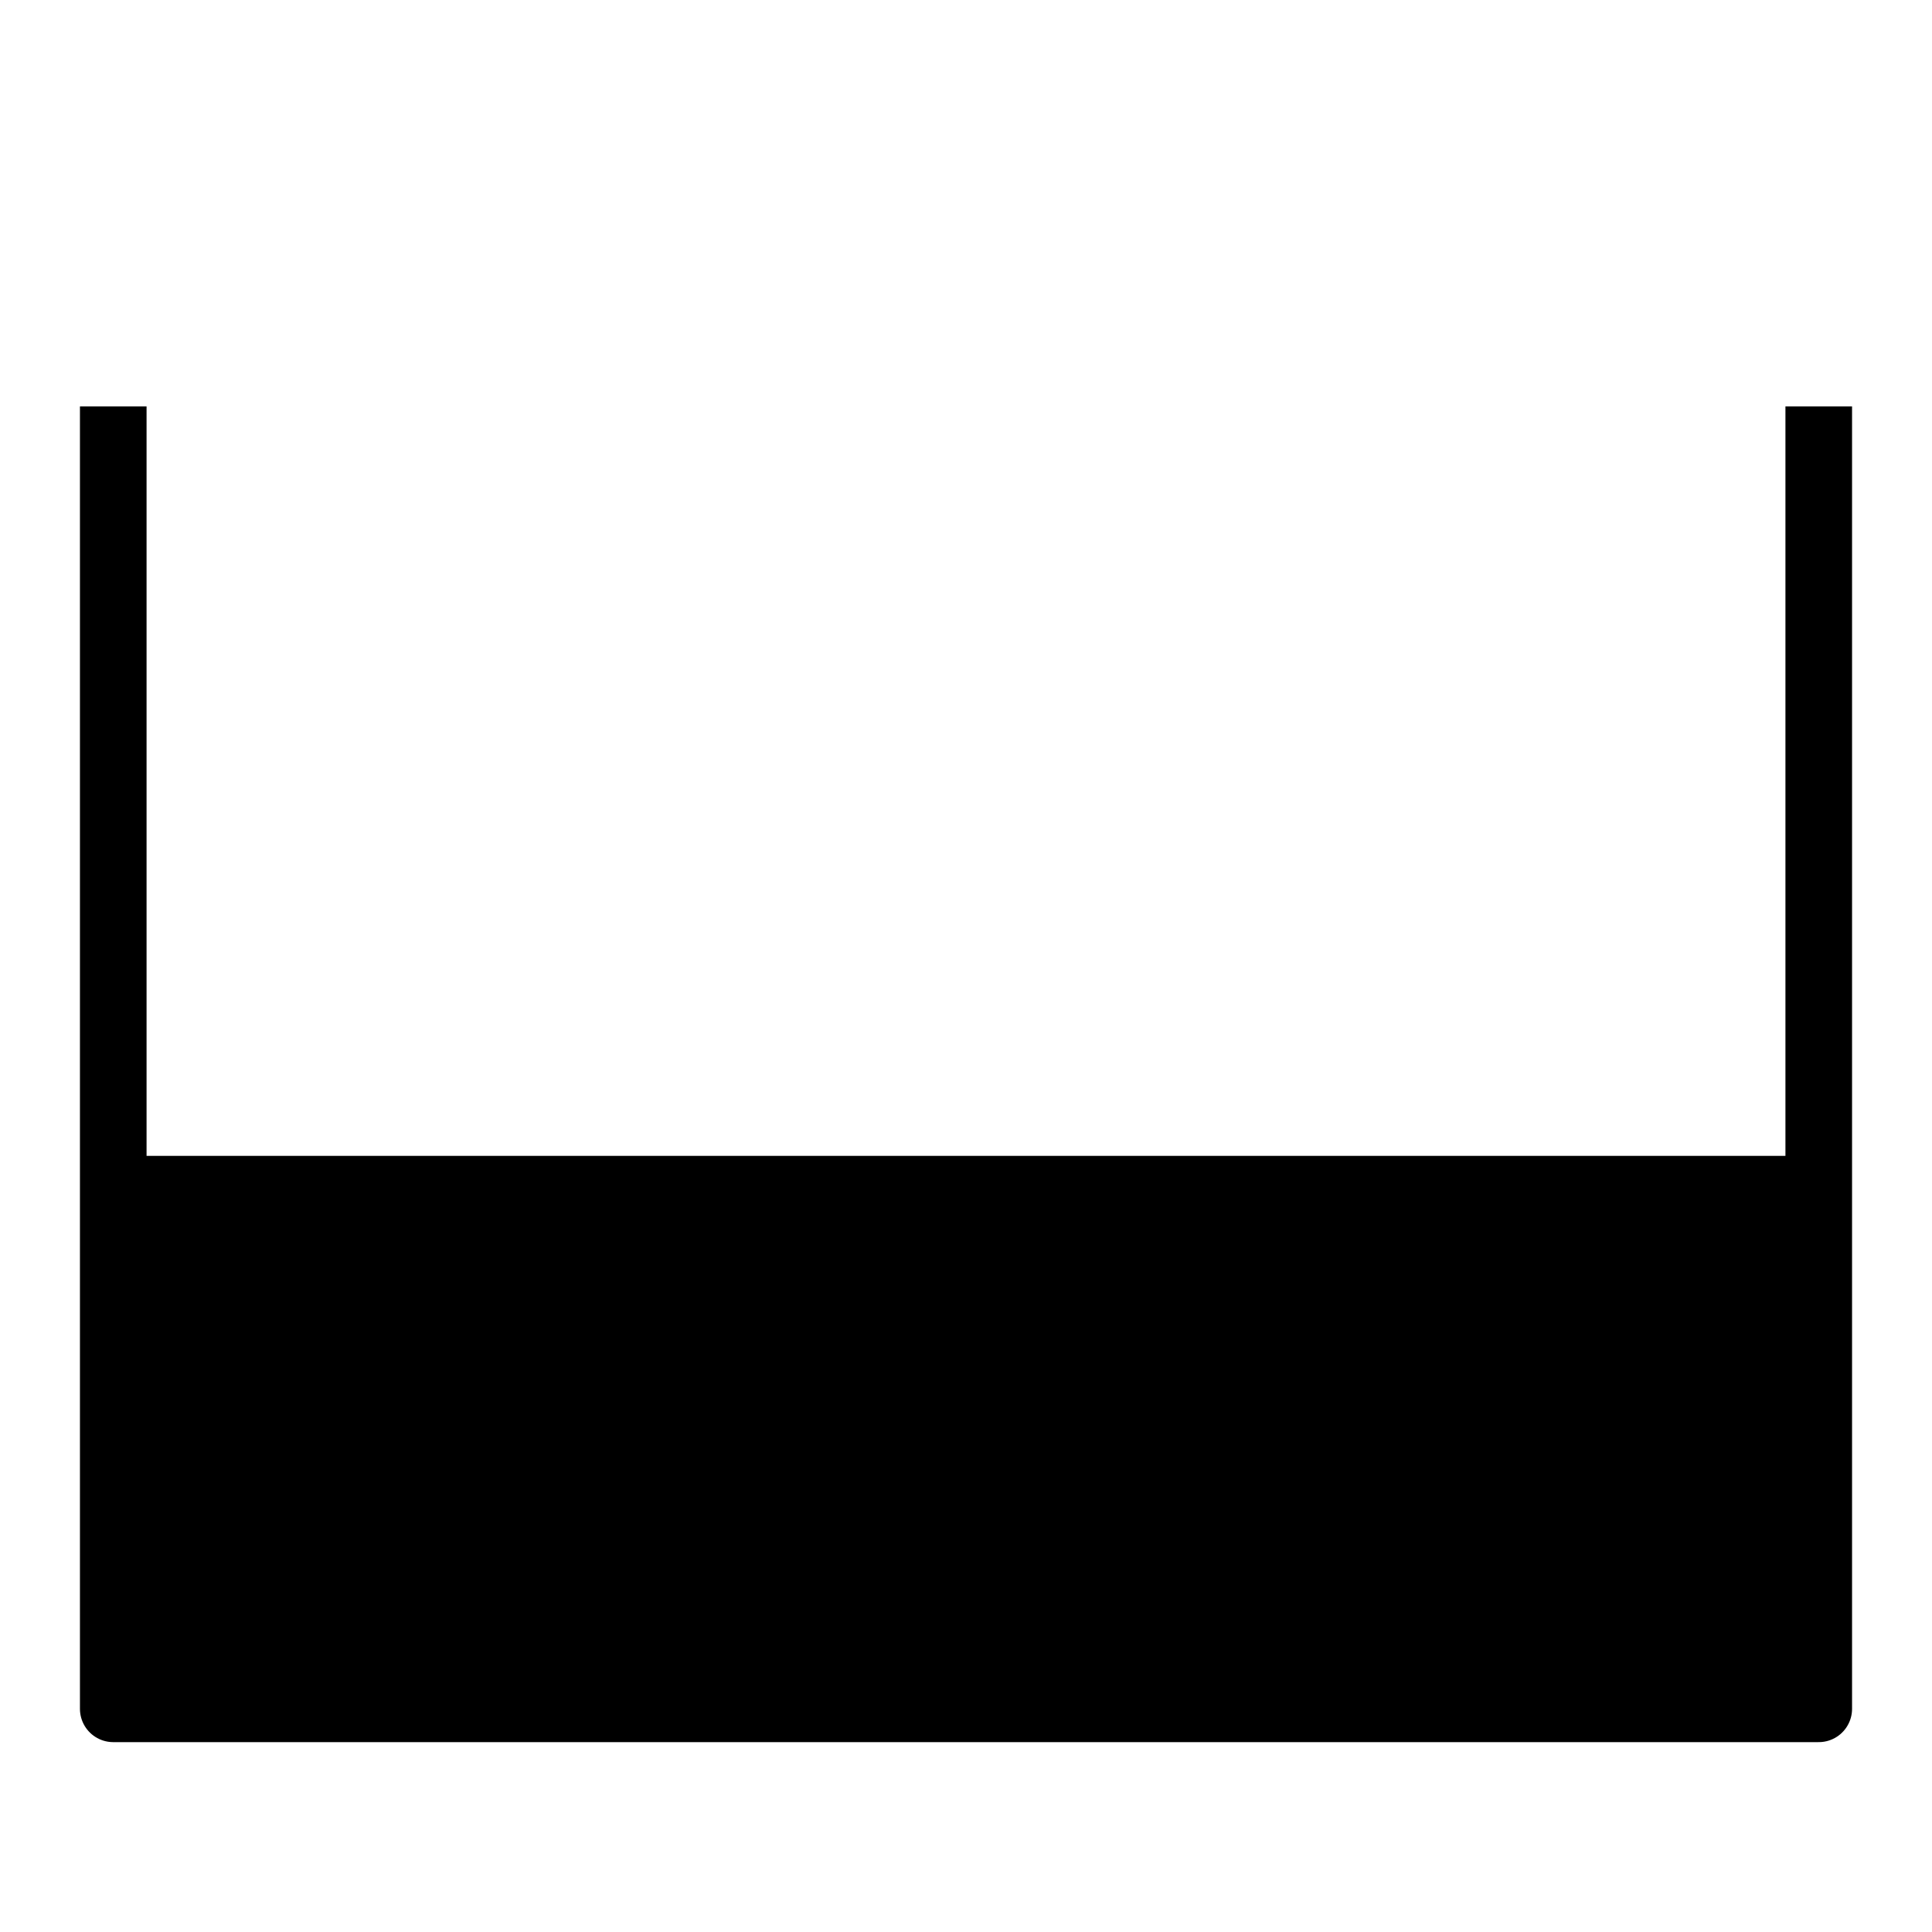 <?xml version='1.0' encoding='utf-8'?>
<svg version='1.1' id='Capa_1' xmlns='http://www.w3.org/2000/svg' xmlns:xlink='http://www.w3.org/1999/xlink' x='0px' y='0px' viewBox='0 0 58 58' style='enable-background:new 0 0 58 58;' xml:space='preserve'>
    <style type='text/css'> .st0{fill:none;stroke:#000000;stroke-width:2;stroke-linecap:square;stroke-linejoin:round;stroke-miterlimit:10;} .st1{fill:url(#SVGID_1_);}</style>

    <polyline class='st0' points='3.4,13.2 3.4,51.3 54.6,51.3 54.6,13.2 '/>
    <rect x='3.4' y='34.7' width='51.2' height='16.6'/>
</svg>

